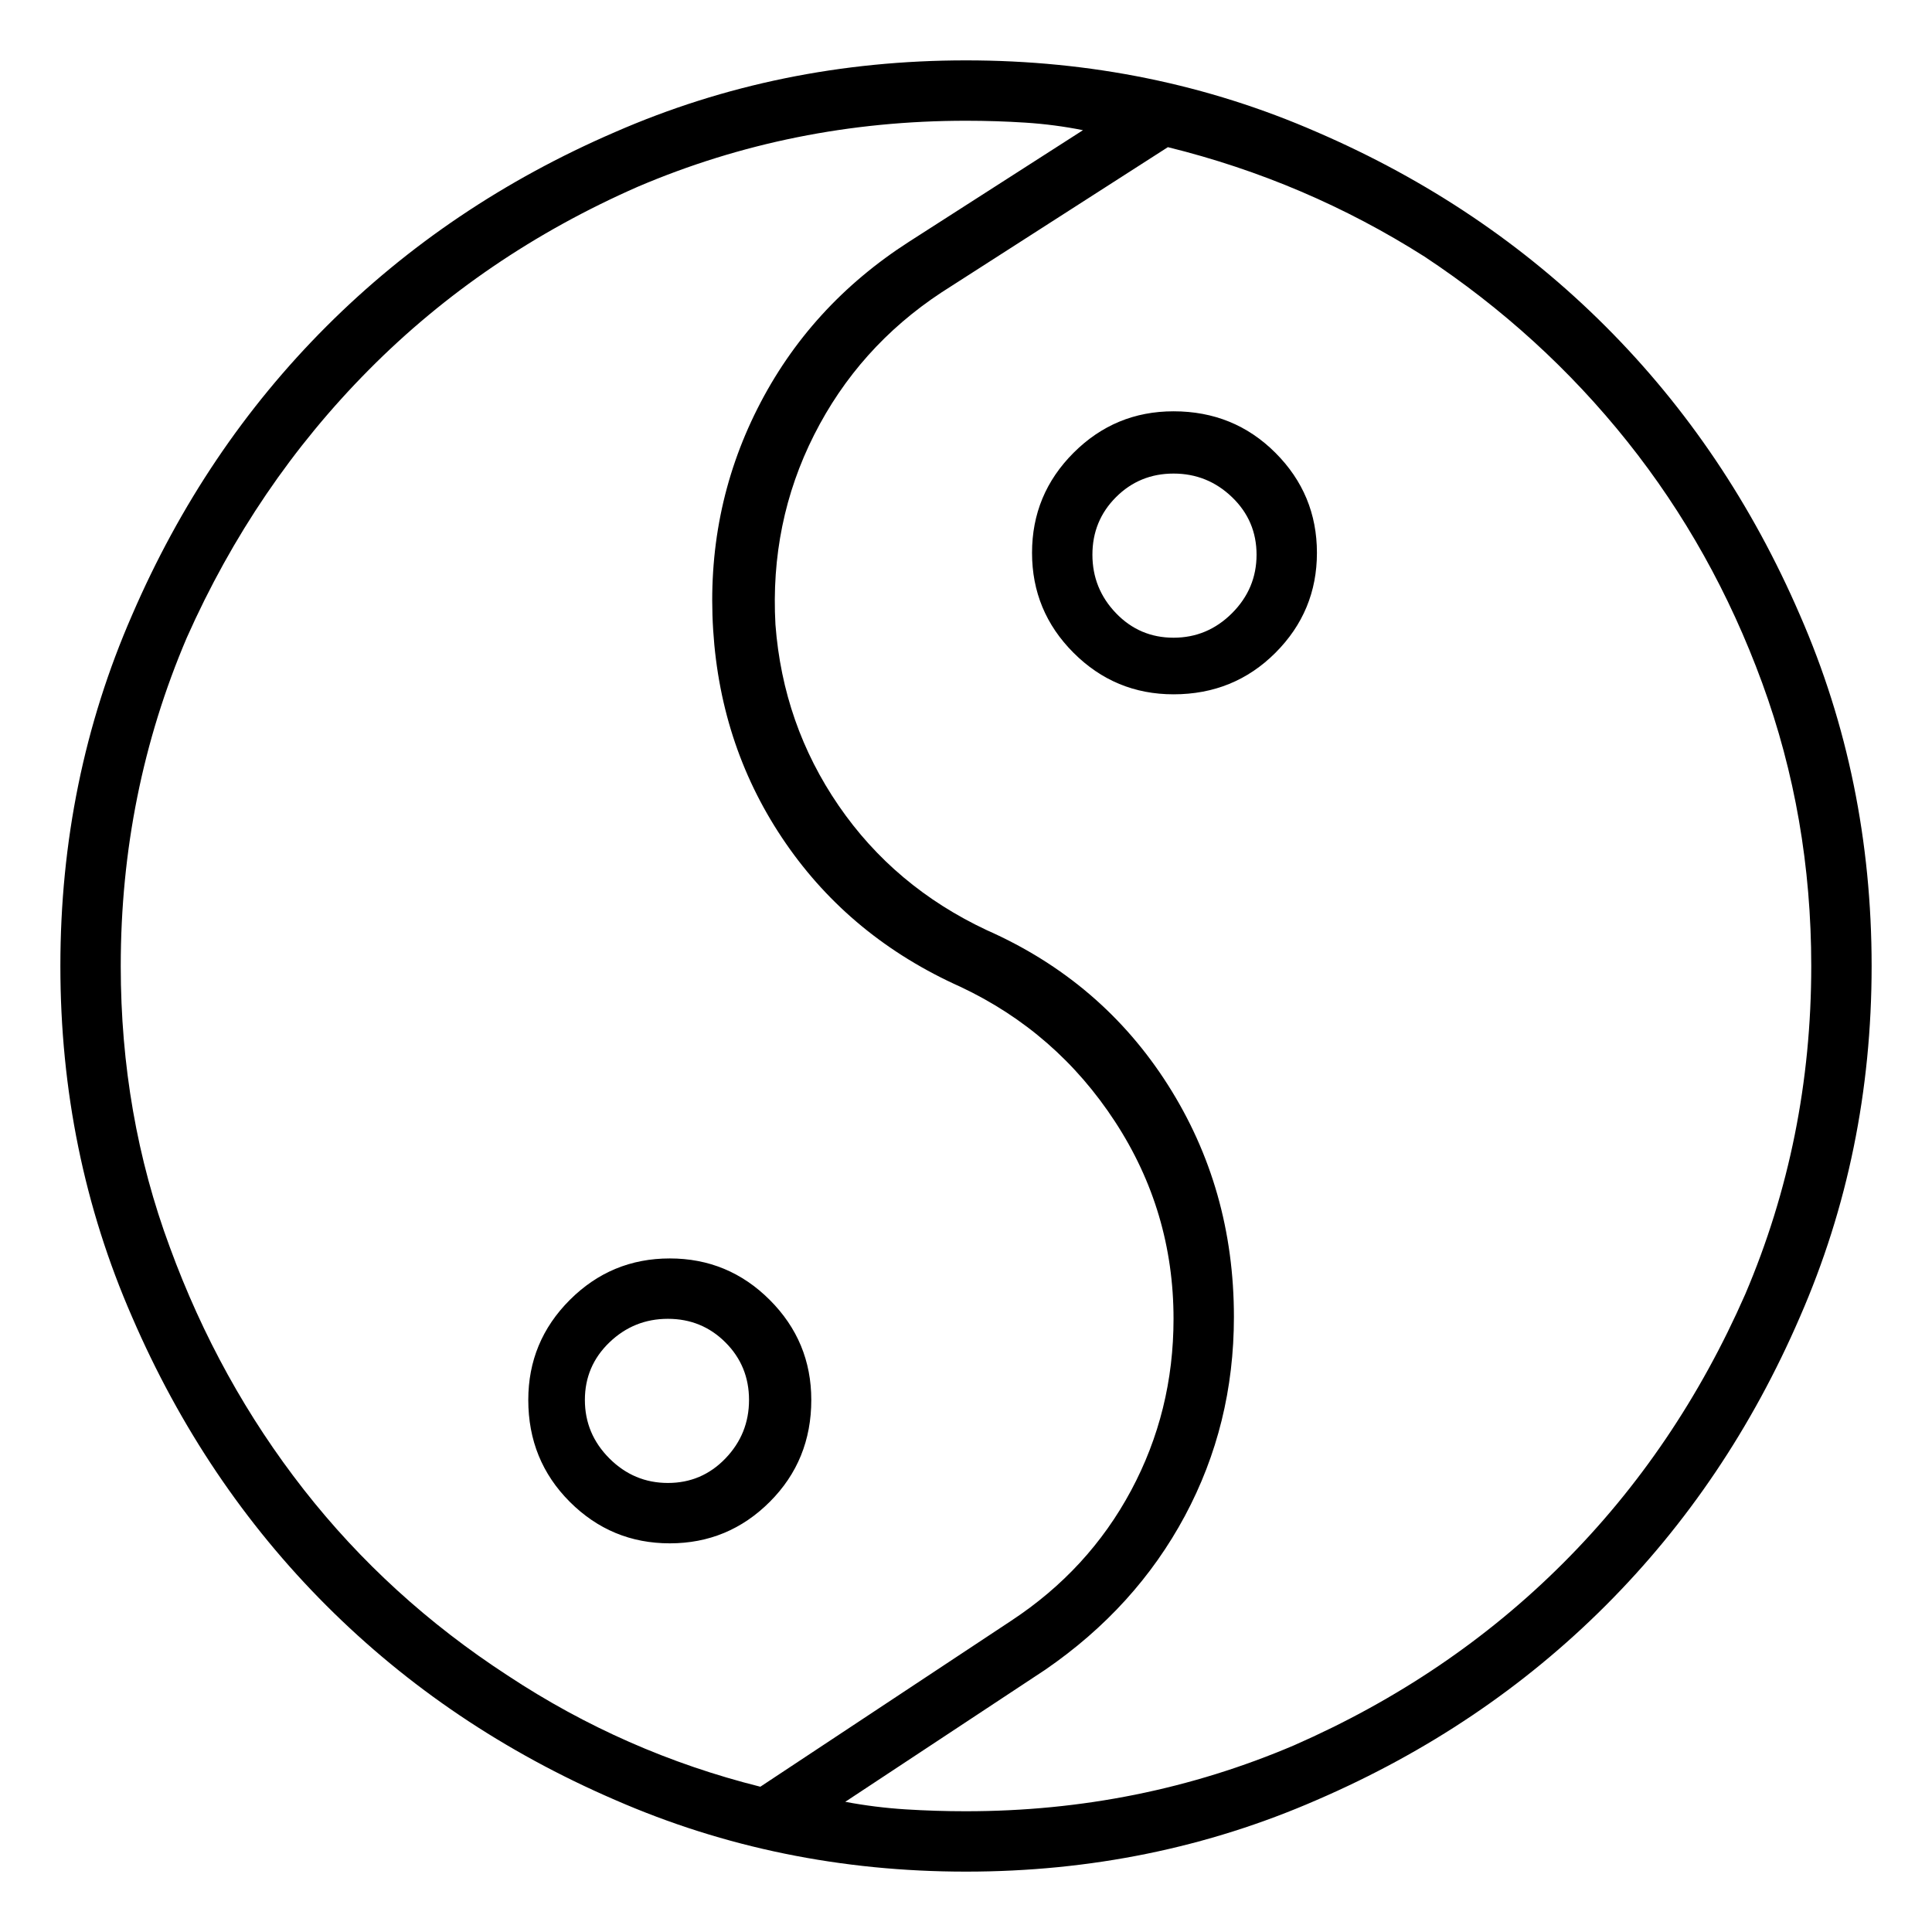 <svg viewBox="0 0 1024 1024" xmlns="http://www.w3.org/2000/svg">
  <path transform="scale(1, -1) translate(0, -960)" fill="currentColor" d="M512 928q-99 0 -186 -38q-88 -38 -153 -103t-103 -153q-38 -87 -38 -186t38 -186q38 -88 103 -153t153 -103q87 -38 186 -38t186 38q88 38 153 103t103 153q38 87 38 186t-38 186q-38 88 -103 153t-153 103q-87 38 -186 38zM64 448q0 92 35 174q36 81 96.5 142t142.5 97 q82 35 174 35q16 0 31.5 -1t30.5 -4l-92 -59q-53 -34 -80.5 -88.5t-23.5 -117.5t38.5 -113t92.5 -76q51 -24 82 -71.5t31 -104.5q0 -49 -22.5 -91t-63.5 -69l-133 -88q-72 18 -134 59q-63 41 -108 98.5t-71 128.5q-26 70 -26 149zM512 0q-16 0 -32 1t-32 4l106 70 q48 33 74 81.5t26 105.5q0 68 -35 123t-96 82q-49 23 -78.5 66t-33.5 96q-3 54 20.5 100.5t67.5 75.5l120 77q73 -18 136 -58q62 -41 107.5 -98t71.5 -128t26 -150q0 -92 -35 -174q-36 -82 -96.5 -142.5t-142.5 -96.5q-82 -35 -174 -35v0zM430 218q0 31 -22 53t-53 22 t-53 -22t-22 -53q0 -32 22 -54t53 -22t53 22t22 54zM310 218q0 18 13 30.5t31 12.5t30.5 -12.5t12.5 -30.5t-12.5 -31t-30.5 -13t-31 13t-13 31zM622 742q-31 0 -53 -22t-22 -53t22 -53t53 -22q32 0 54 22t22 53t-22 53t-54 22zM622 622q-18 0 -30.5 13t-12.5 31t12.5 30.5 t30.5 12.5t31 -12.5t13 -30.5t-13 -31t-31 -13z" />
</svg>